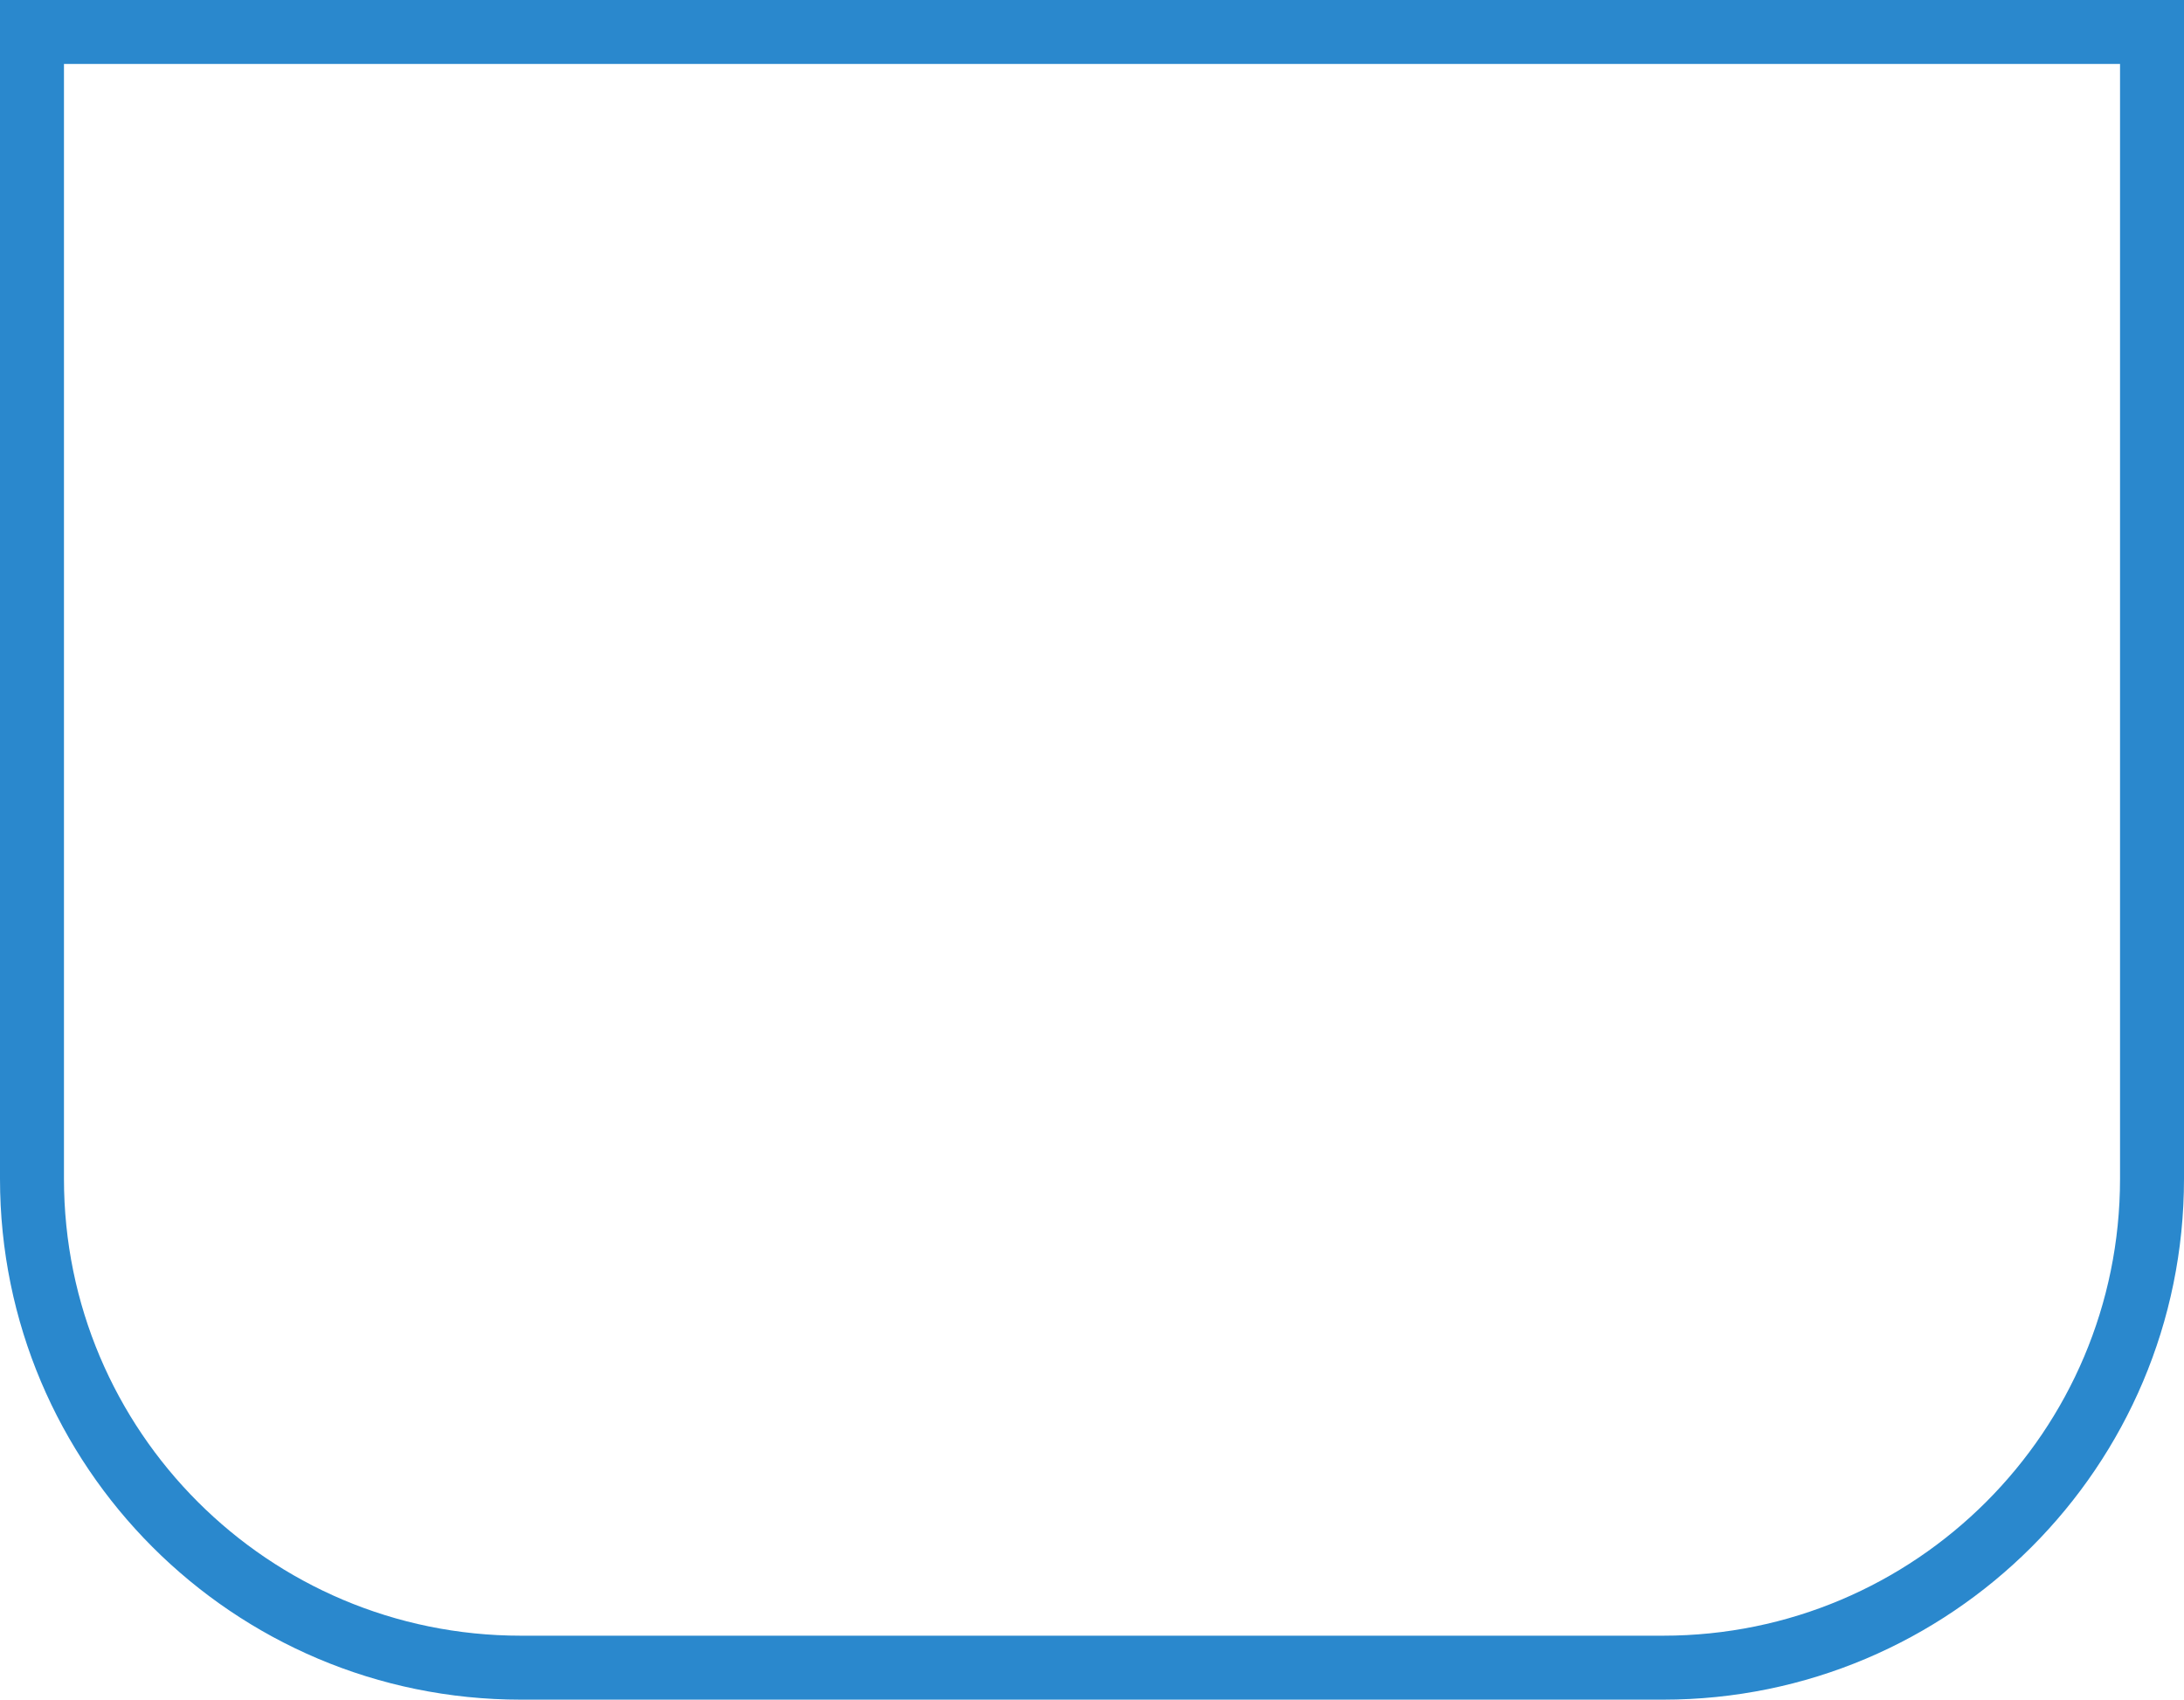 <svg width="239" height="186" viewBox="0 0 239 186" fill="none" xmlns="http://www.w3.org/2000/svg">
<path d="M235.5 7L235.5 3.5L232 3.5L7 3.5L3.5 3.5L3.5 7L3.5 129C3.5 158.547 27.453 182.5 57 182.5L182 182.5C211.547 182.5 235.5 158.547 235.5 129L235.5 7Z" stroke="#2A88CD" stroke-width="7"/>
</svg>

